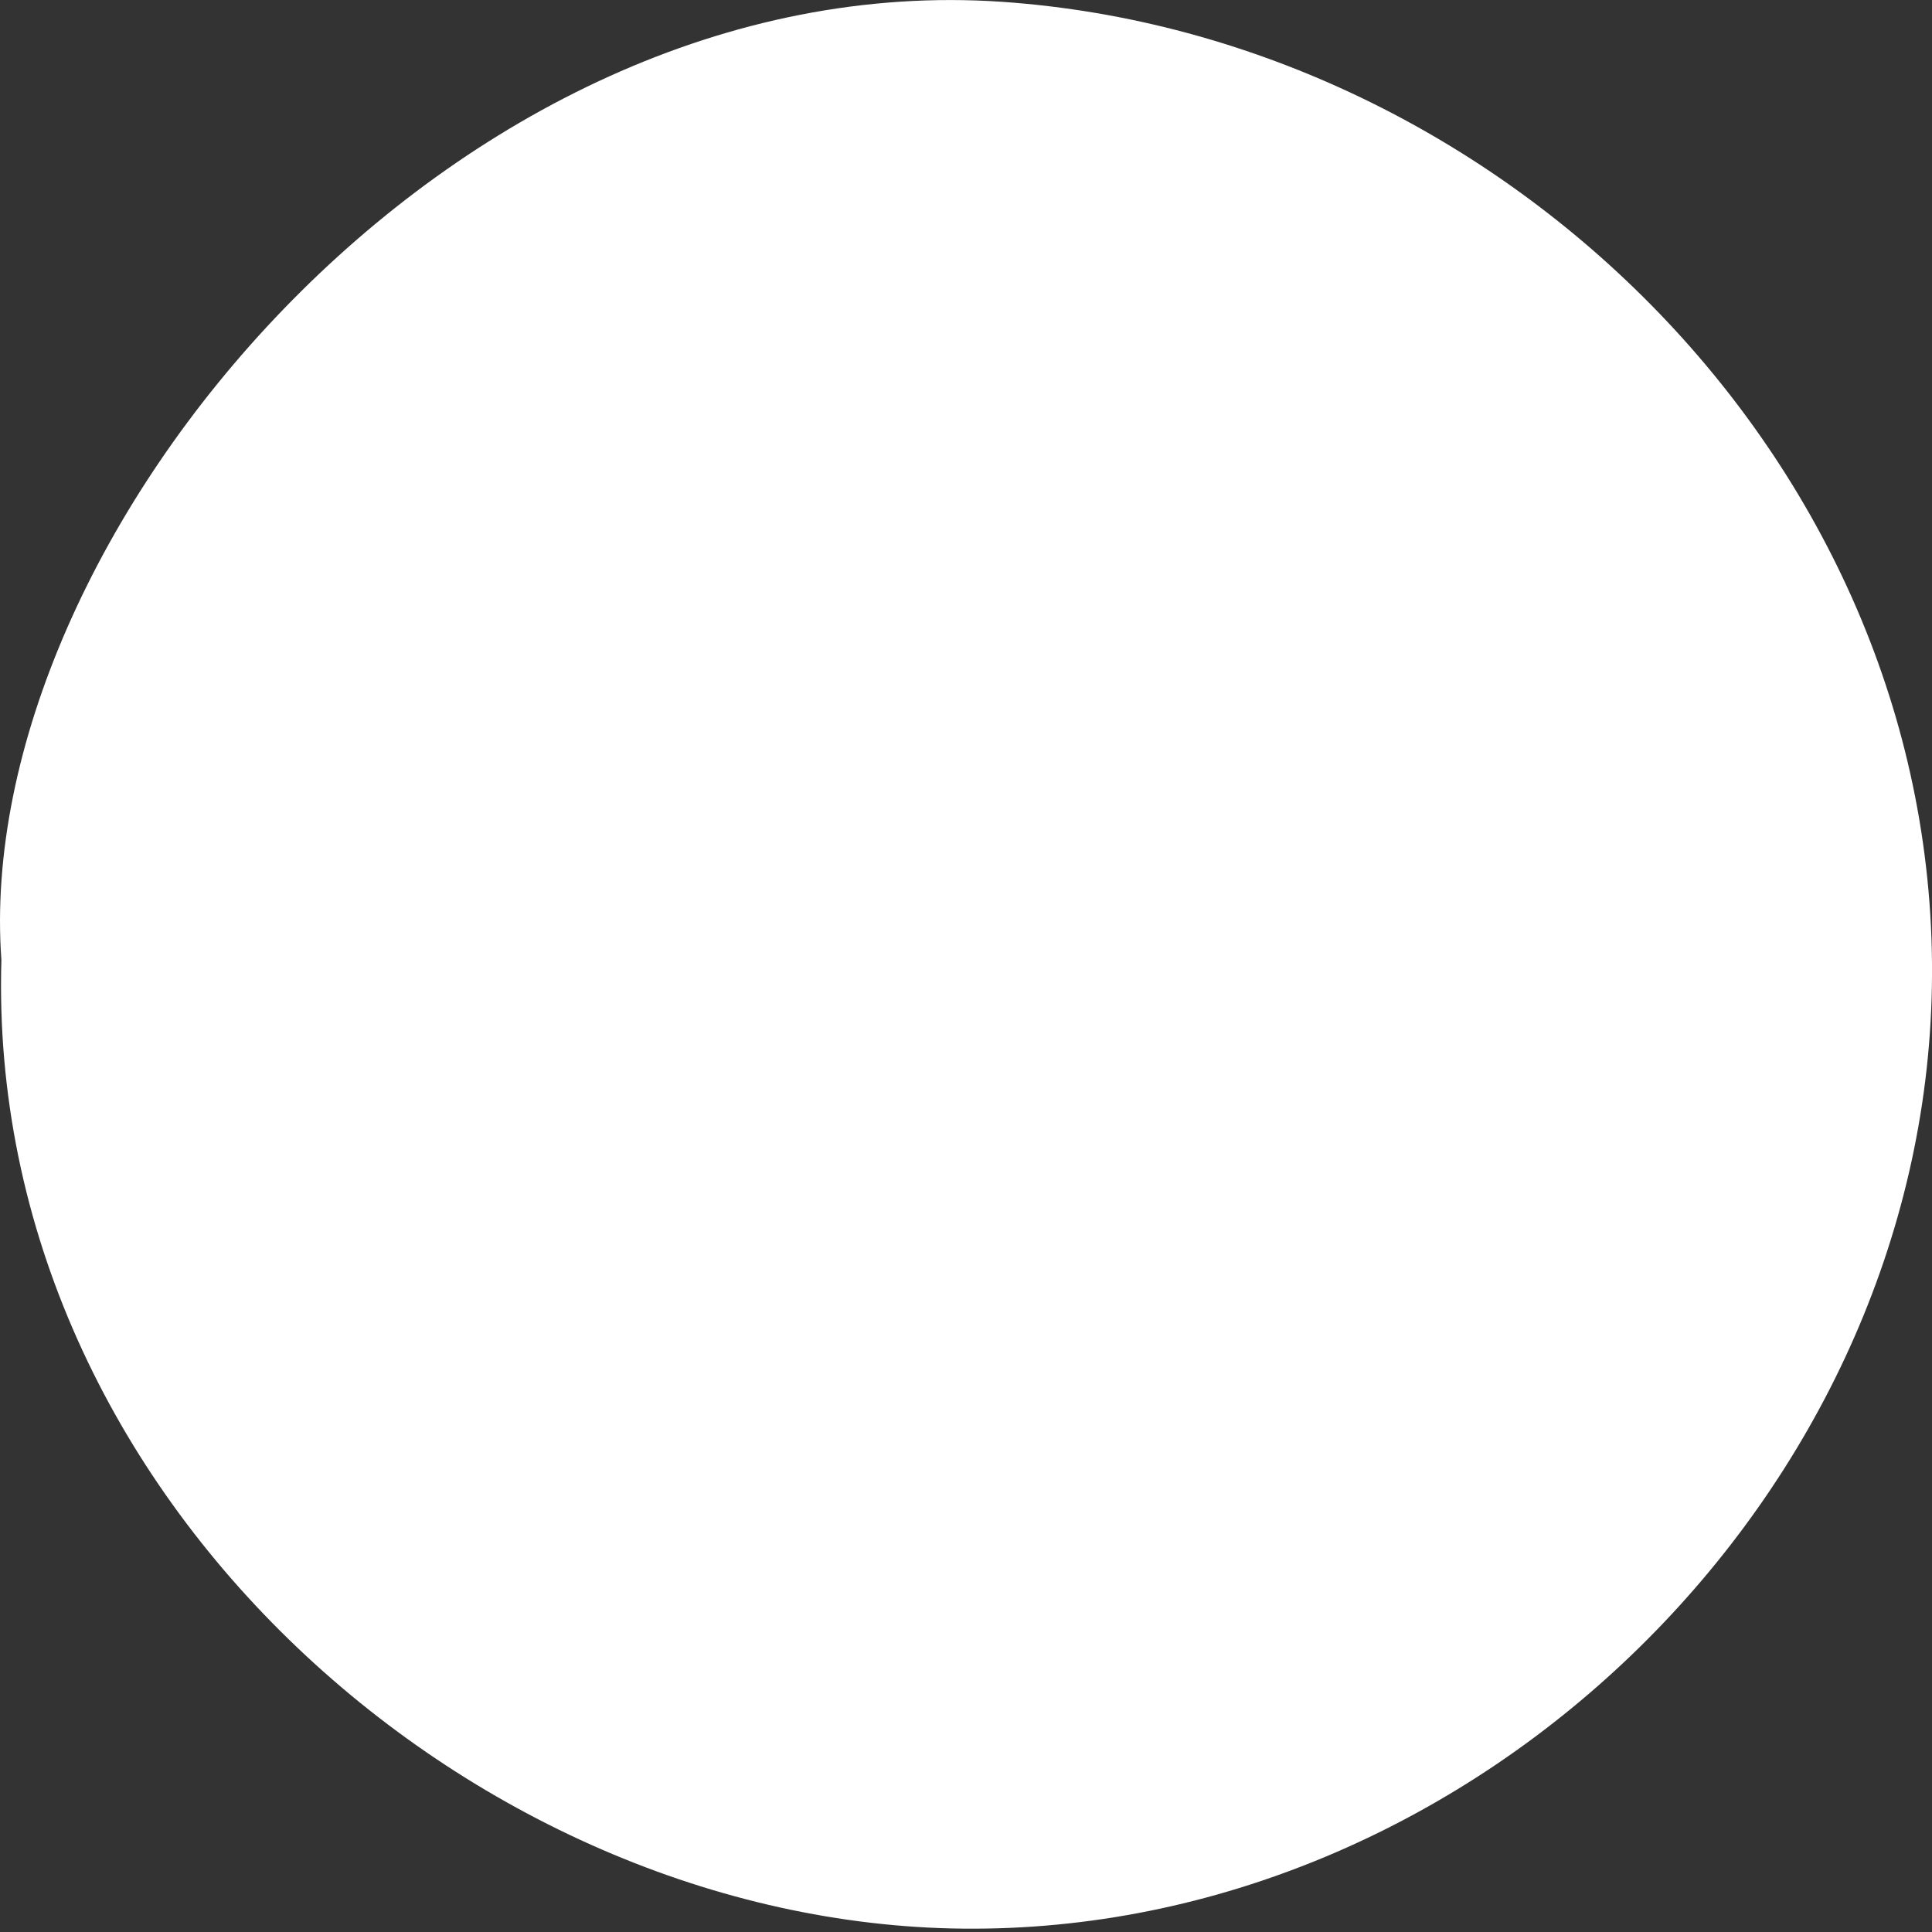 <svg width="18" height="18" viewBox="0 0 18 18" fill="none" xmlns="http://www.w3.org/2000/svg">
<rect x="0" y="0" width="18" height="18" fill="#333333" stroke="none"/>
<path fill-rule="evenodd" clip-rule="evenodd" d="M0.013 8.944C-0.272 5.02 4.209 -0.336 9.337 0.017C14.026 0.342 18.084 4.37 17.999 9.191C17.919 13.914 13.791 17.955 9.082 17.969C4.492 17.988 -0.136 13.976 0.013 8.944Z" fill="white"/>
</svg>

